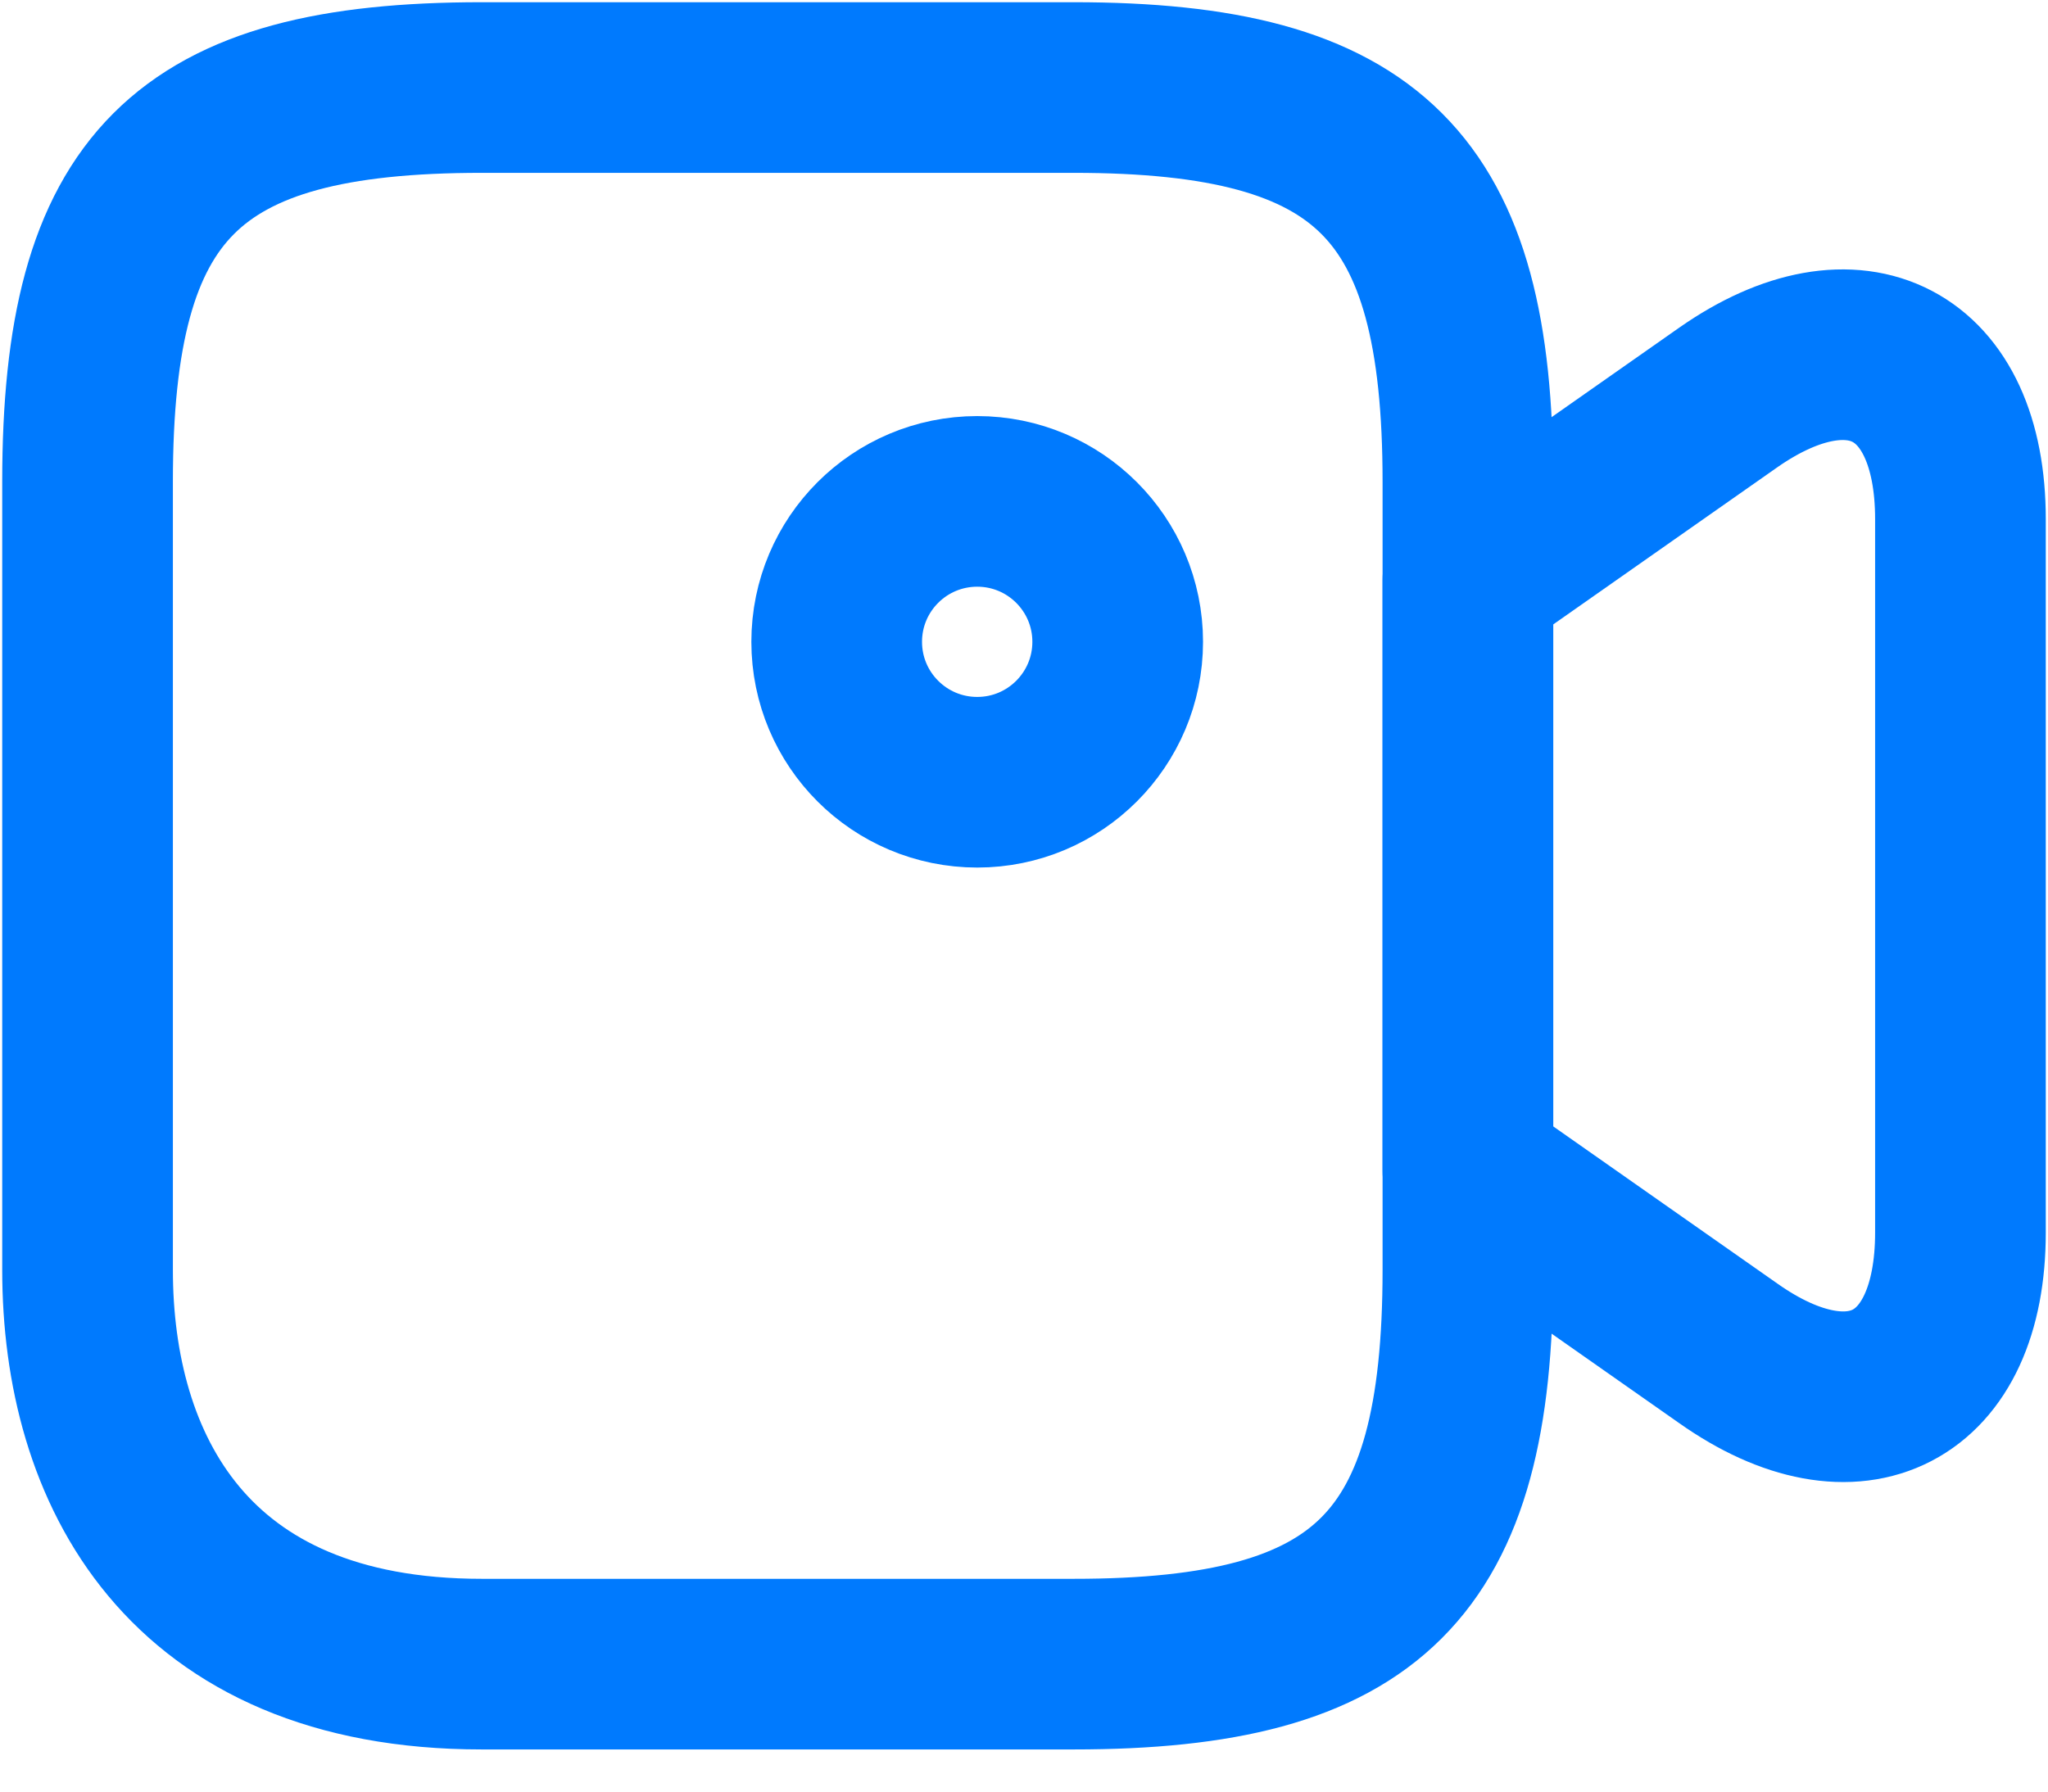 <svg width="24" height="21" viewBox="0 0 24 21" fill="none" xmlns="http://www.w3.org/2000/svg">
<path d="M12.582 19.506H5.646C2.178 19.506 1.026 17.202 1.026 14.886V5.646C1.026 2.178 2.178 1.026 5.646 1.026H12.582C16.049 1.026 17.202 2.178 17.202 5.646V14.886C17.202 18.354 16.038 19.506 12.582 19.506Z" stroke="#007AFE" stroke-width="2" stroke-linecap="round" stroke-linejoin="round"/>
<path d="M20.253 15.863L17.202 13.723V6.799L20.253 4.659C21.745 3.616 22.974 4.253 22.974 6.085V14.447C22.974 16.28 21.745 16.917 20.253 15.863Z" stroke="#007AFE" stroke-width="2" stroke-linecap="round" stroke-linejoin="round"/>
<path d="M11.452 9.169C12.361 9.169 13.098 8.432 13.098 7.523C13.098 6.614 12.361 5.877 11.452 5.877C10.542 5.877 9.805 6.614 9.805 7.523C9.805 8.432 10.542 9.169 11.452 9.169Z" stroke="#007AFE" stroke-width="2" stroke-linecap="round" stroke-linejoin="round"/>
</svg>

